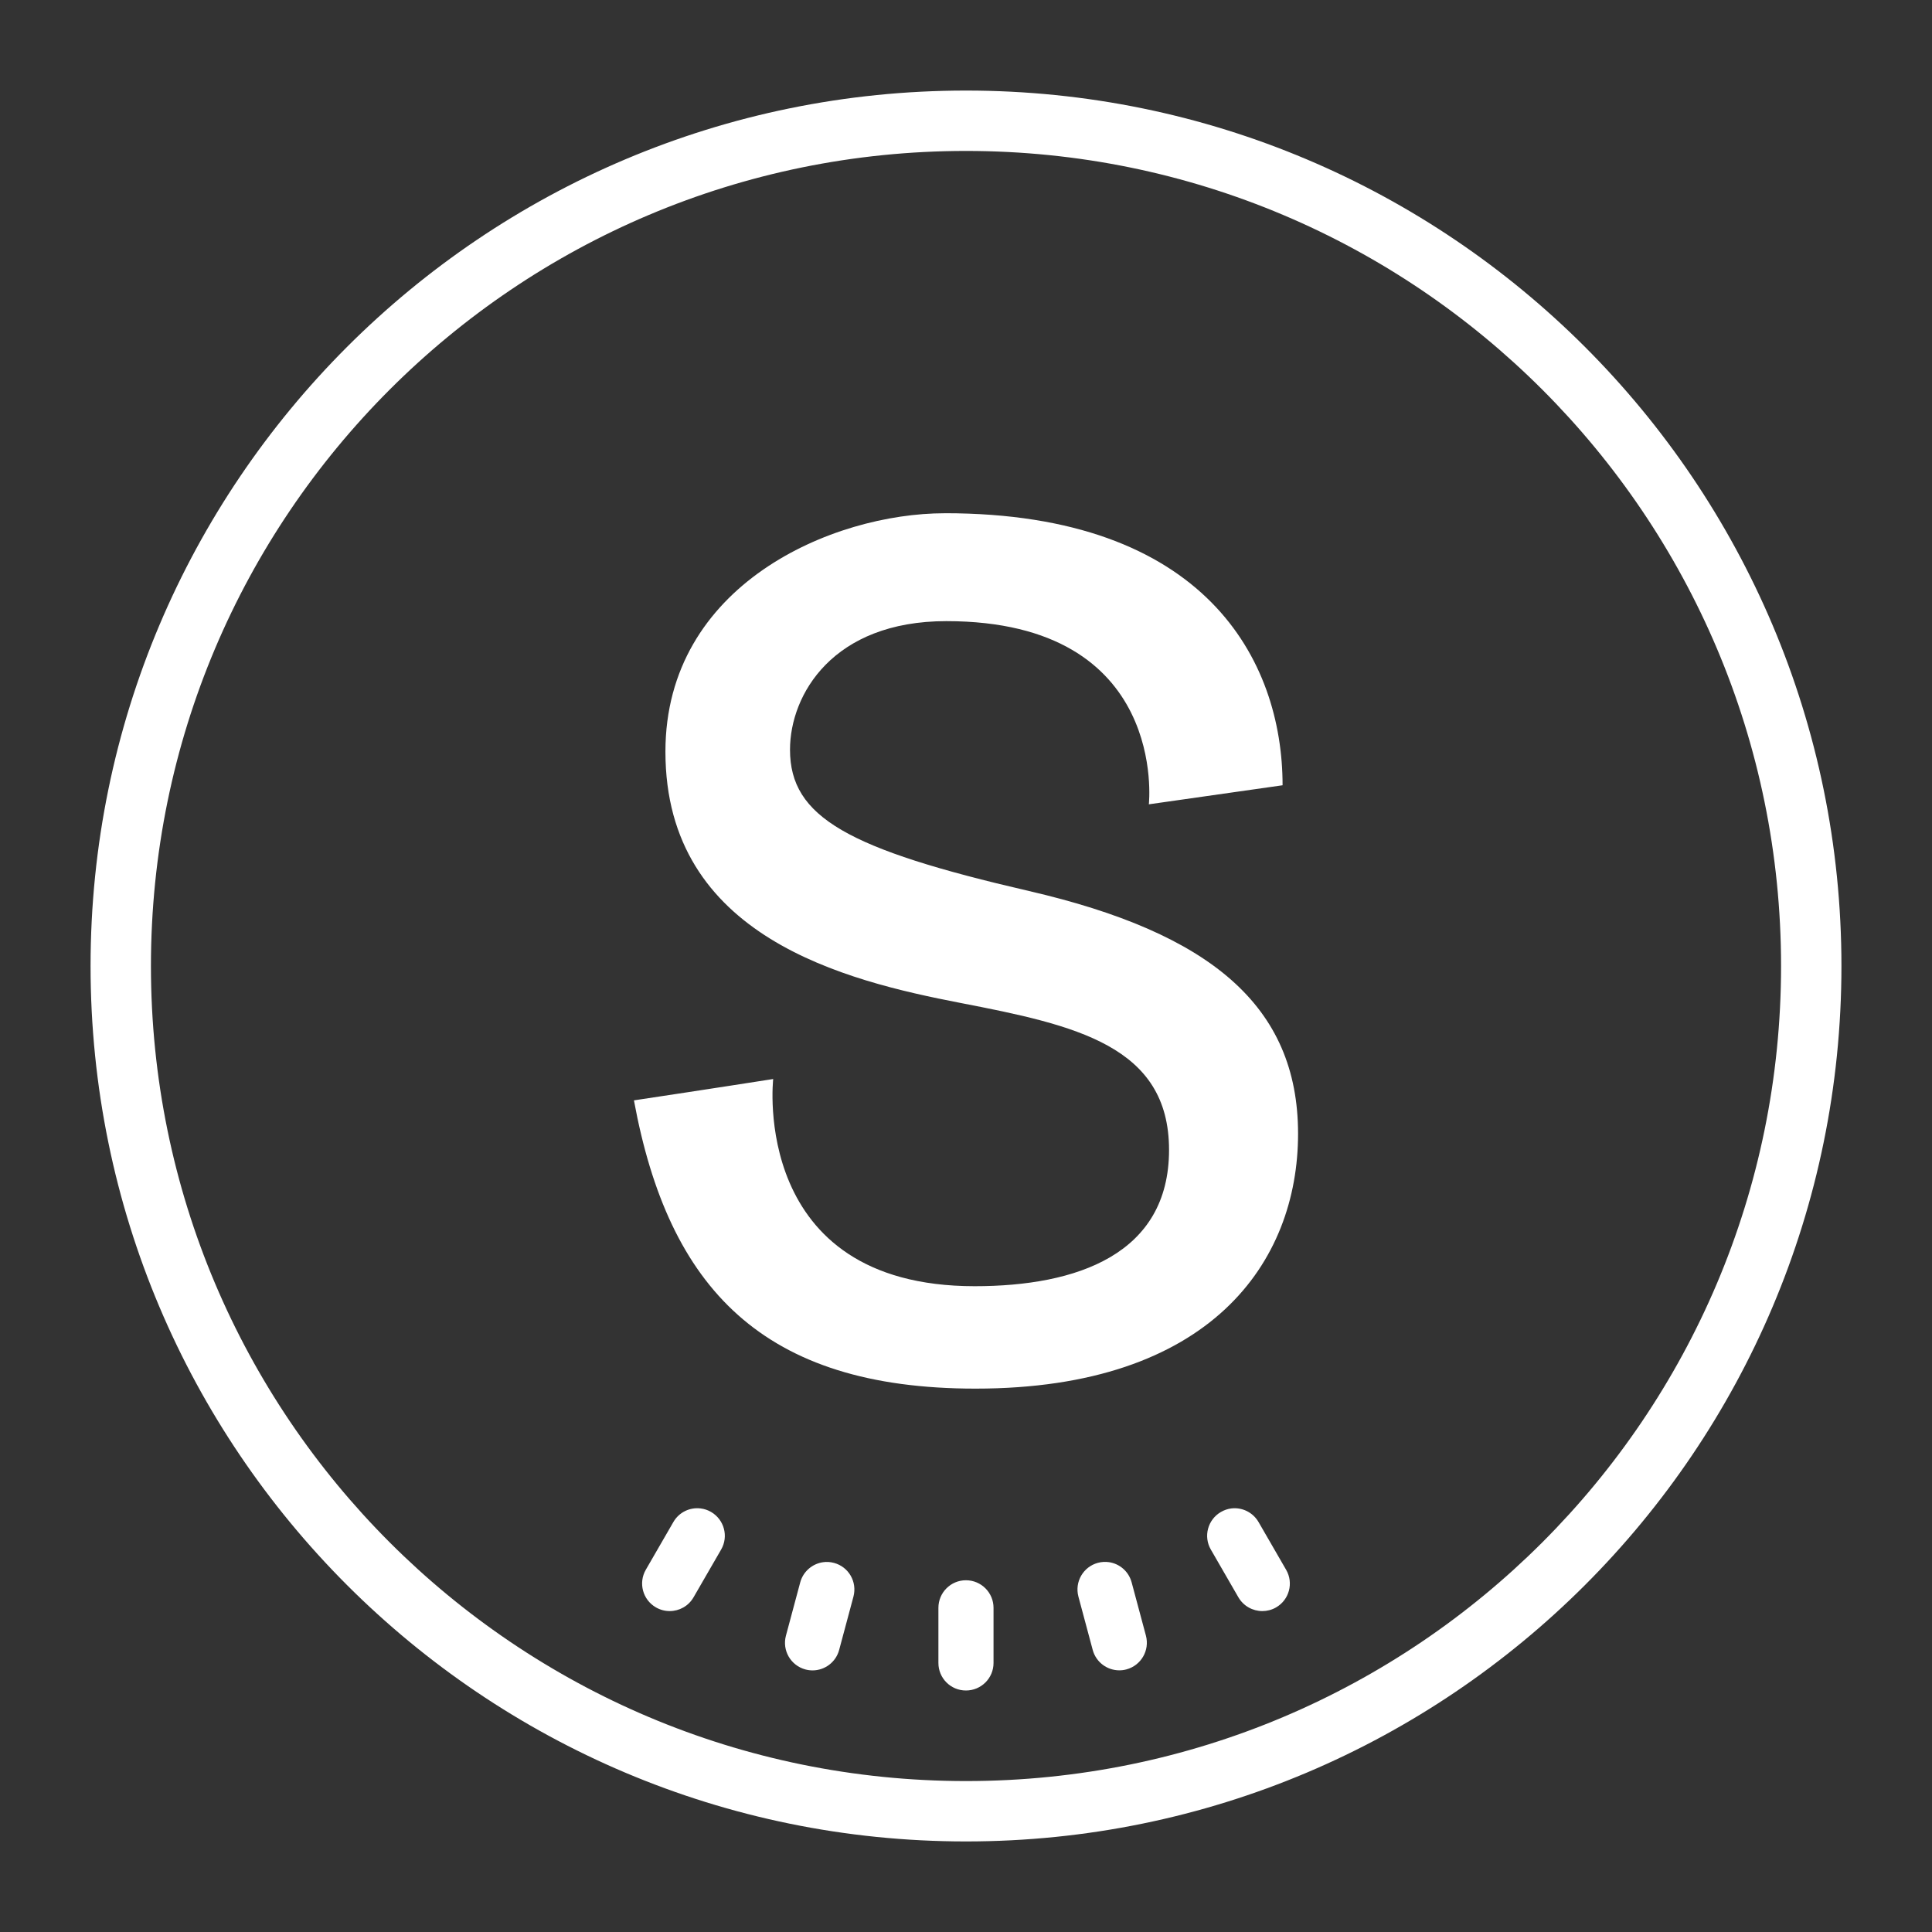 <svg xmlns="http://www.w3.org/2000/svg" x="0px" y="0px" width="100" height="100" viewBox="0,0,256,256">
<rect x="0" y="0" width="256" height="256" fill="#333333" stroke="none"/>
<g fill="#ffffff" fill-rule="nonzero" stroke="none" stroke-width="1" stroke-linecap="butt" stroke-linejoin="miter" stroke-miterlimit="10" stroke-dasharray="" stroke-dashoffset="0" font-family="none" font-weight="none" font-size="none" text-anchor="none" style="mix-blend-mode: normal"><g transform="scale(4,4)"><path d="M32,3c-16.016,0 -29,12.984 -29,29c0,16.016 12.984,29 29,29c16.016,0 29,-12.984 29,-29c0,-16.016 -12.984,-29 -29,-29zM32,5c14.912,0 27,12.088 27,27c0,14.912 -12.088,27 -27,27c-14.912,0 -27,-12.088 -27,-27c0,-14.912 12.088,-27 27,-27zM31.297,17.002c-3.728,0 -9.254,2.366 -9.254,7.898c0,6.144 5.97,7.587 9.775,8.324c3.805,0.737 6.908,1.415 6.908,4.869c0,3.454 -3.05,4.514 -6.439,4.514c-7.453,0 -6.674,-6.863 -6.674,-6.863c0,0 -2.162,0.339 -4.613,0.707c1.146,6.229 4.275,9.549 11.314,9.549c7.794,0 10.686,-4.195 10.686,-8.443c0,-4.248 -2.92,-6.654 -8.914,-8.041c-5.995,-1.386 -7.916,-2.442 -7.916,-4.68c0,-1.832 1.424,-4.26 5.178,-4.26c7.379,0 6.709,6.068 6.709,6.068l4.43,-0.631c0,-4.146 -2.566,-9.013 -11.189,-9.012zM23.209,49.969c-0.353,-0.044 -0.713,0.122 -0.902,0.449l-0.914,1.582c-0.252,0.436 -0.102,0.994 0.334,1.246c0.143,0.083 0.301,0.123 0.457,0.123c0.316,0 0.622,-0.163 0.791,-0.457l0.914,-1.582c0.252,-0.435 0.101,-0.993 -0.336,-1.246c-0.109,-0.063 -0.226,-0.101 -0.344,-0.115zM40.787,49.969c-0.117,0.015 -0.233,0.054 -0.342,0.117c-0.437,0.252 -0.587,0.81 -0.334,1.246l0.912,1.58c0.17,0.293 0.477,0.457 0.793,0.457c0.155,0 0.311,-0.038 0.455,-0.121c0.437,-0.252 0.587,-0.81 0.334,-1.246l-0.914,-1.582c-0.19,-0.328 -0.552,-0.495 -0.904,-0.451zM36.732,51.748c-0.118,-0.016 -0.241,-0.01 -0.363,0.023c-0.487,0.131 -0.775,0.631 -0.645,1.119l0.473,1.764c0.109,0.408 0.478,0.678 0.881,0.678c0.079,0 0.157,-0.009 0.236,-0.031c0.487,-0.131 0.776,-0.631 0.646,-1.119l-0.473,-1.764c-0.098,-0.366 -0.403,-0.621 -0.756,-0.67zM27.266,51.75c-0.352,0.049 -0.66,0.304 -0.758,0.67l-0.473,1.764c-0.131,0.488 0.159,0.988 0.646,1.119c0.079,0.021 0.158,0.031 0.236,0.031c0.403,0 0.772,-0.27 0.881,-0.678l0.473,-1.764c0.131,-0.49 -0.158,-0.99 -0.645,-1.119c-0.122,-0.033 -0.244,-0.04 -0.361,-0.023zM31.998,52.348c-0.505,0 -0.912,0.41 -0.912,0.914v1.826c0,0.504 0.407,0.912 0.912,0.912c0.505,0 0.914,-0.408 0.914,-0.912v-1.826c0,-0.504 -0.409,-0.914 -0.914,-0.914z"></path></g></g>
</svg>